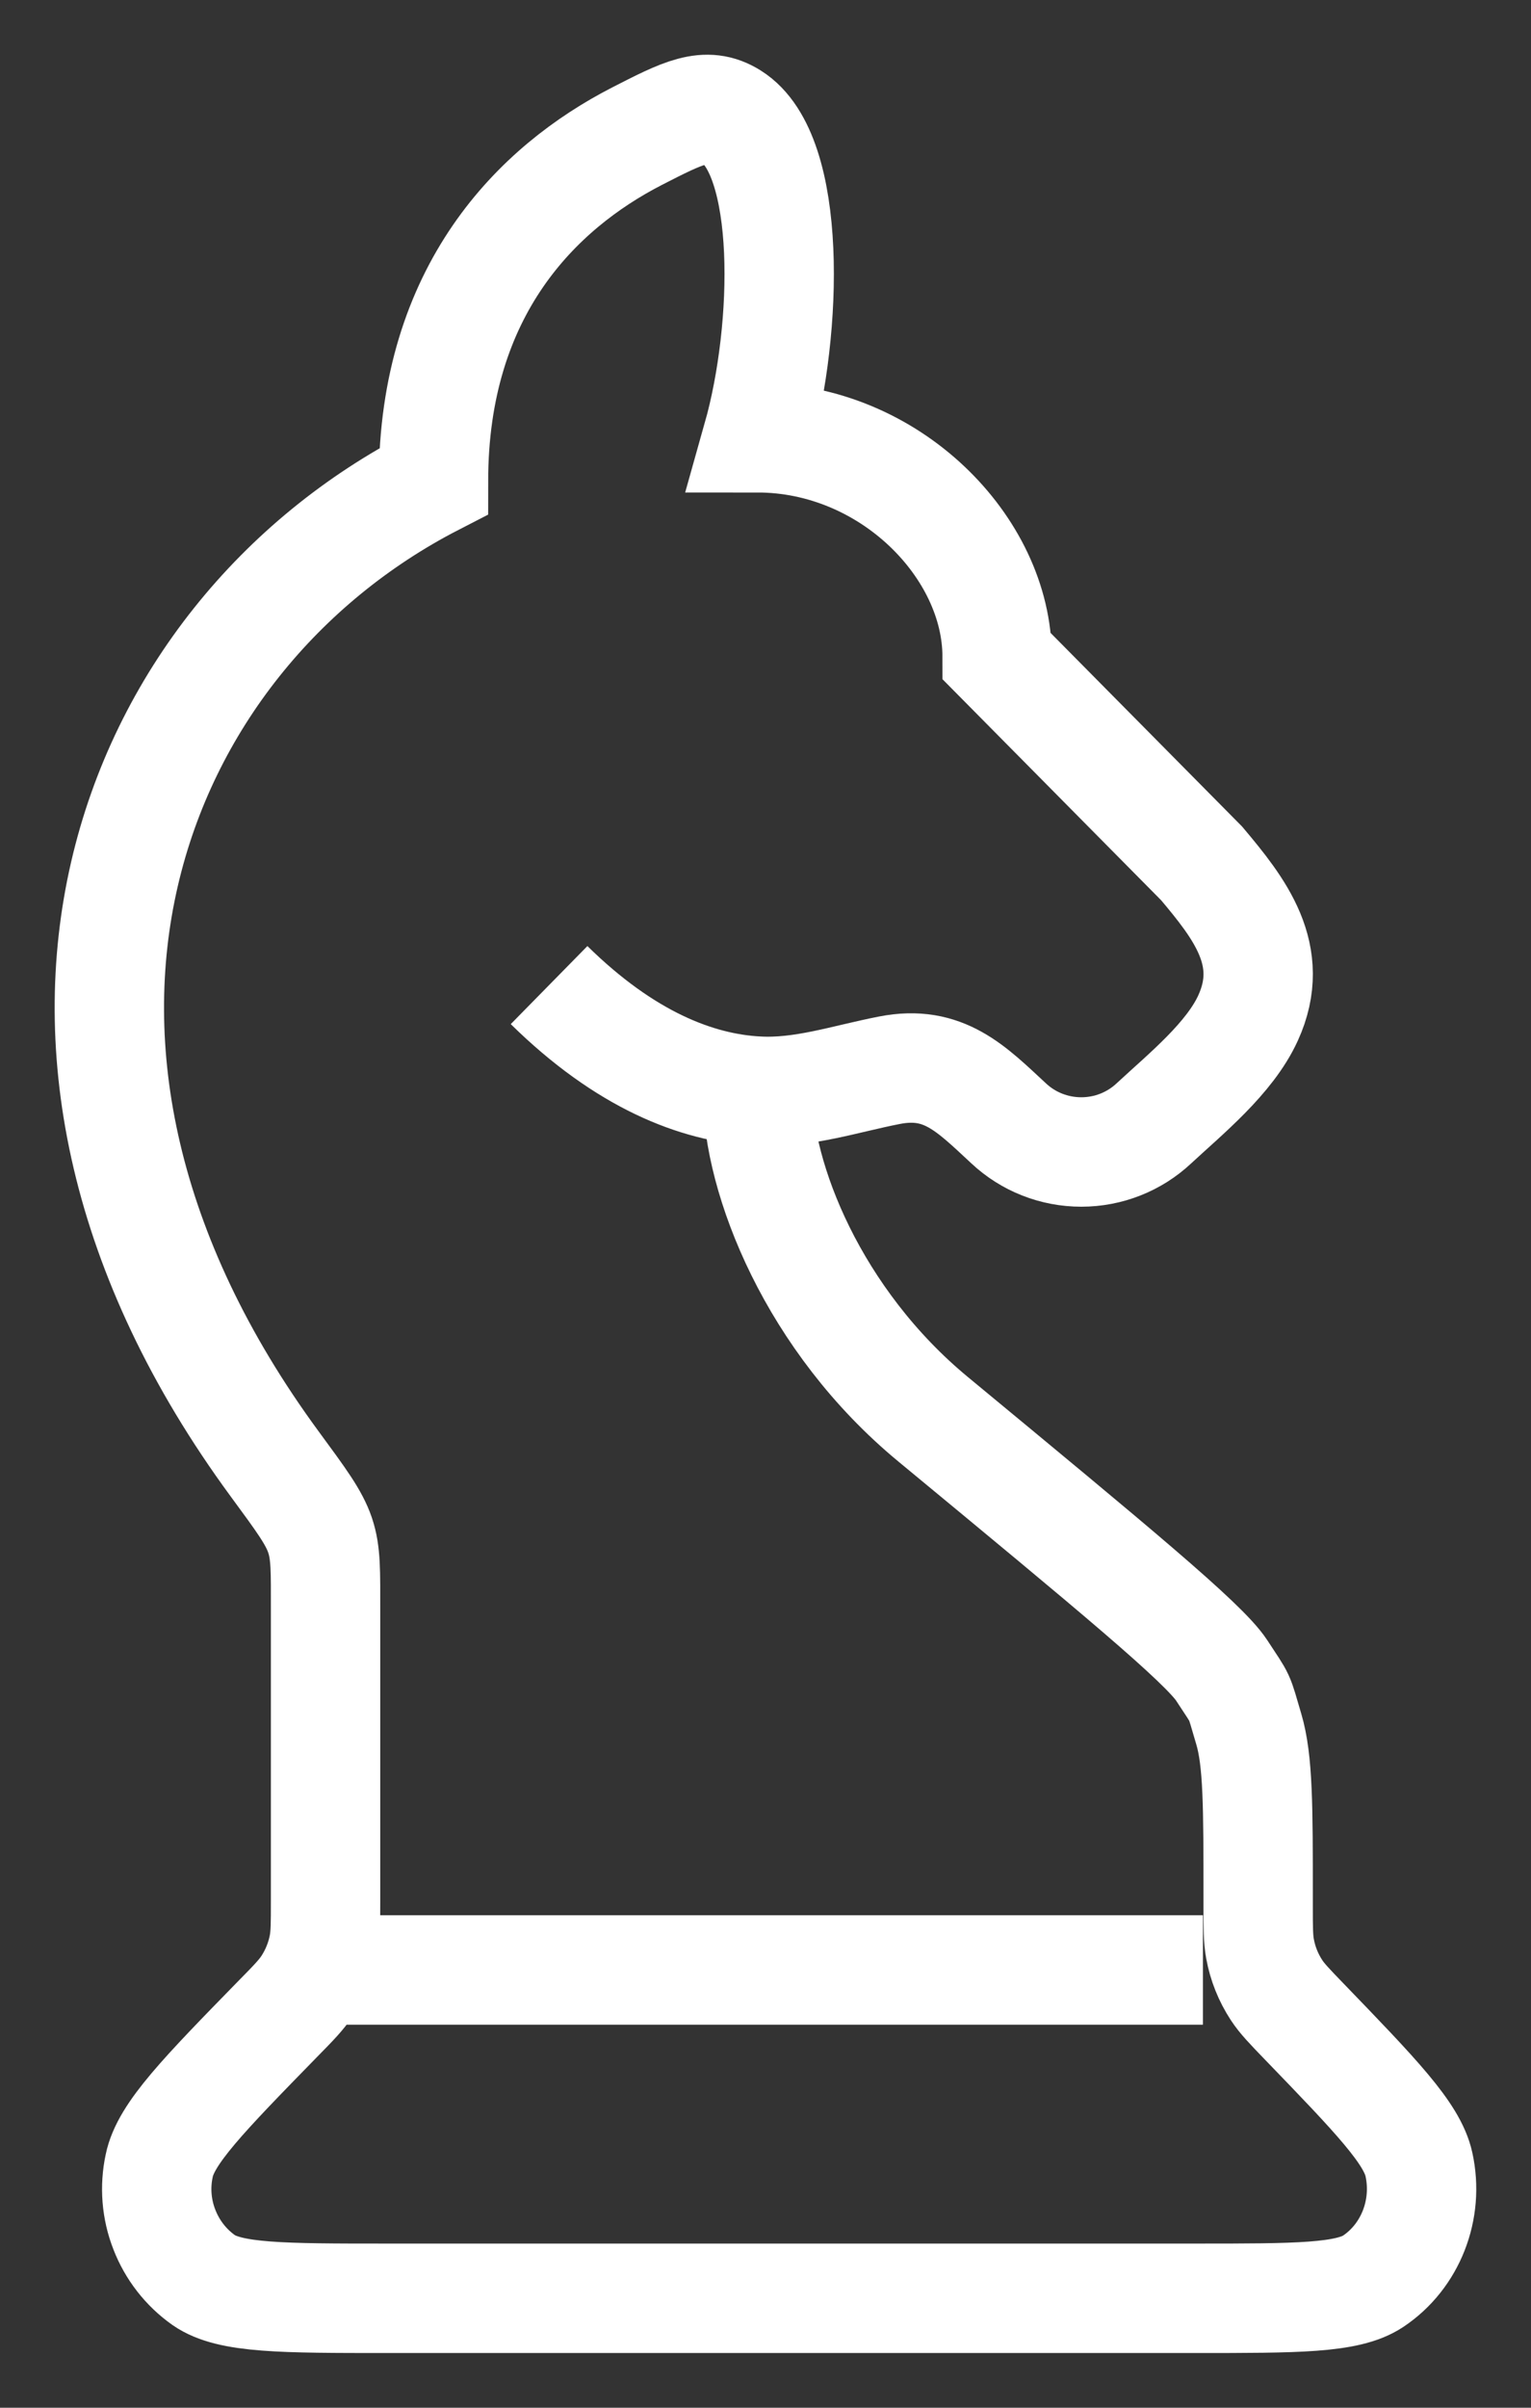 <svg width="14" height="22" viewBox="0 0 14 22" fill="none" xmlns="http://www.w3.org/2000/svg">
<rect x="0" y="0" width="14" height="22" fill="#333333" stroke="none"/>
<path d="M6.926 9.97C6.926 10.771 7.439 12.066 8.535 12.97C10.182 14.331 11.006 15.011 11.171 15.262C11.359 15.55 11.32 15.465 11.419 15.798C11.505 16.088 11.505 16.505 11.505 17.338V17.418C11.505 17.615 11.505 17.713 11.522 17.806C11.547 17.943 11.598 18.069 11.673 18.184C11.724 18.262 11.791 18.331 11.925 18.47C12.584 19.152 12.913 19.493 12.975 19.776C13.066 20.189 12.898 20.617 12.556 20.845C12.322 21 11.859 21 10.932 21H3.544C2.583 21 2.102 21 1.863 20.834C1.7 20.719 1.575 20.558 1.503 20.372C1.43 20.186 1.414 19.983 1.456 19.788C1.516 19.495 1.86 19.143 2.548 18.439C2.688 18.297 2.757 18.225 2.81 18.144C2.883 18.031 2.933 17.908 2.959 17.774C2.977 17.677 2.977 17.576 2.977 17.372V14.716C2.977 14.004 2.997 14.036 2.513 13.378C-0.3 9.551 1.173 5.834 3.964 4.397C3.964 2.652 4.913 1.713 5.824 1.245C6.246 1.029 6.457 0.92 6.691 1.068C7.241 1.413 7.208 3 6.926 4C8.134 4 9.118 5 9.118 6L10.988 7.889C11.333 8.299 11.674 8.729 11.413 9.301C11.245 9.67 10.843 9.994 10.552 10.264C10.372 10.433 10.134 10.526 9.888 10.526C9.641 10.526 9.403 10.433 9.223 10.264C8.881 9.947 8.629 9.682 8.134 9.779C7.731 9.857 7.34 9.993 6.926 9.97ZM6.926 9.97C6.371 9.94 5.716 9.684 5.021 9.001M3 18H11" stroke="white" strokeWidth="2" strokeLinecap="round" strokeLinejoin="round"/>
</svg>
